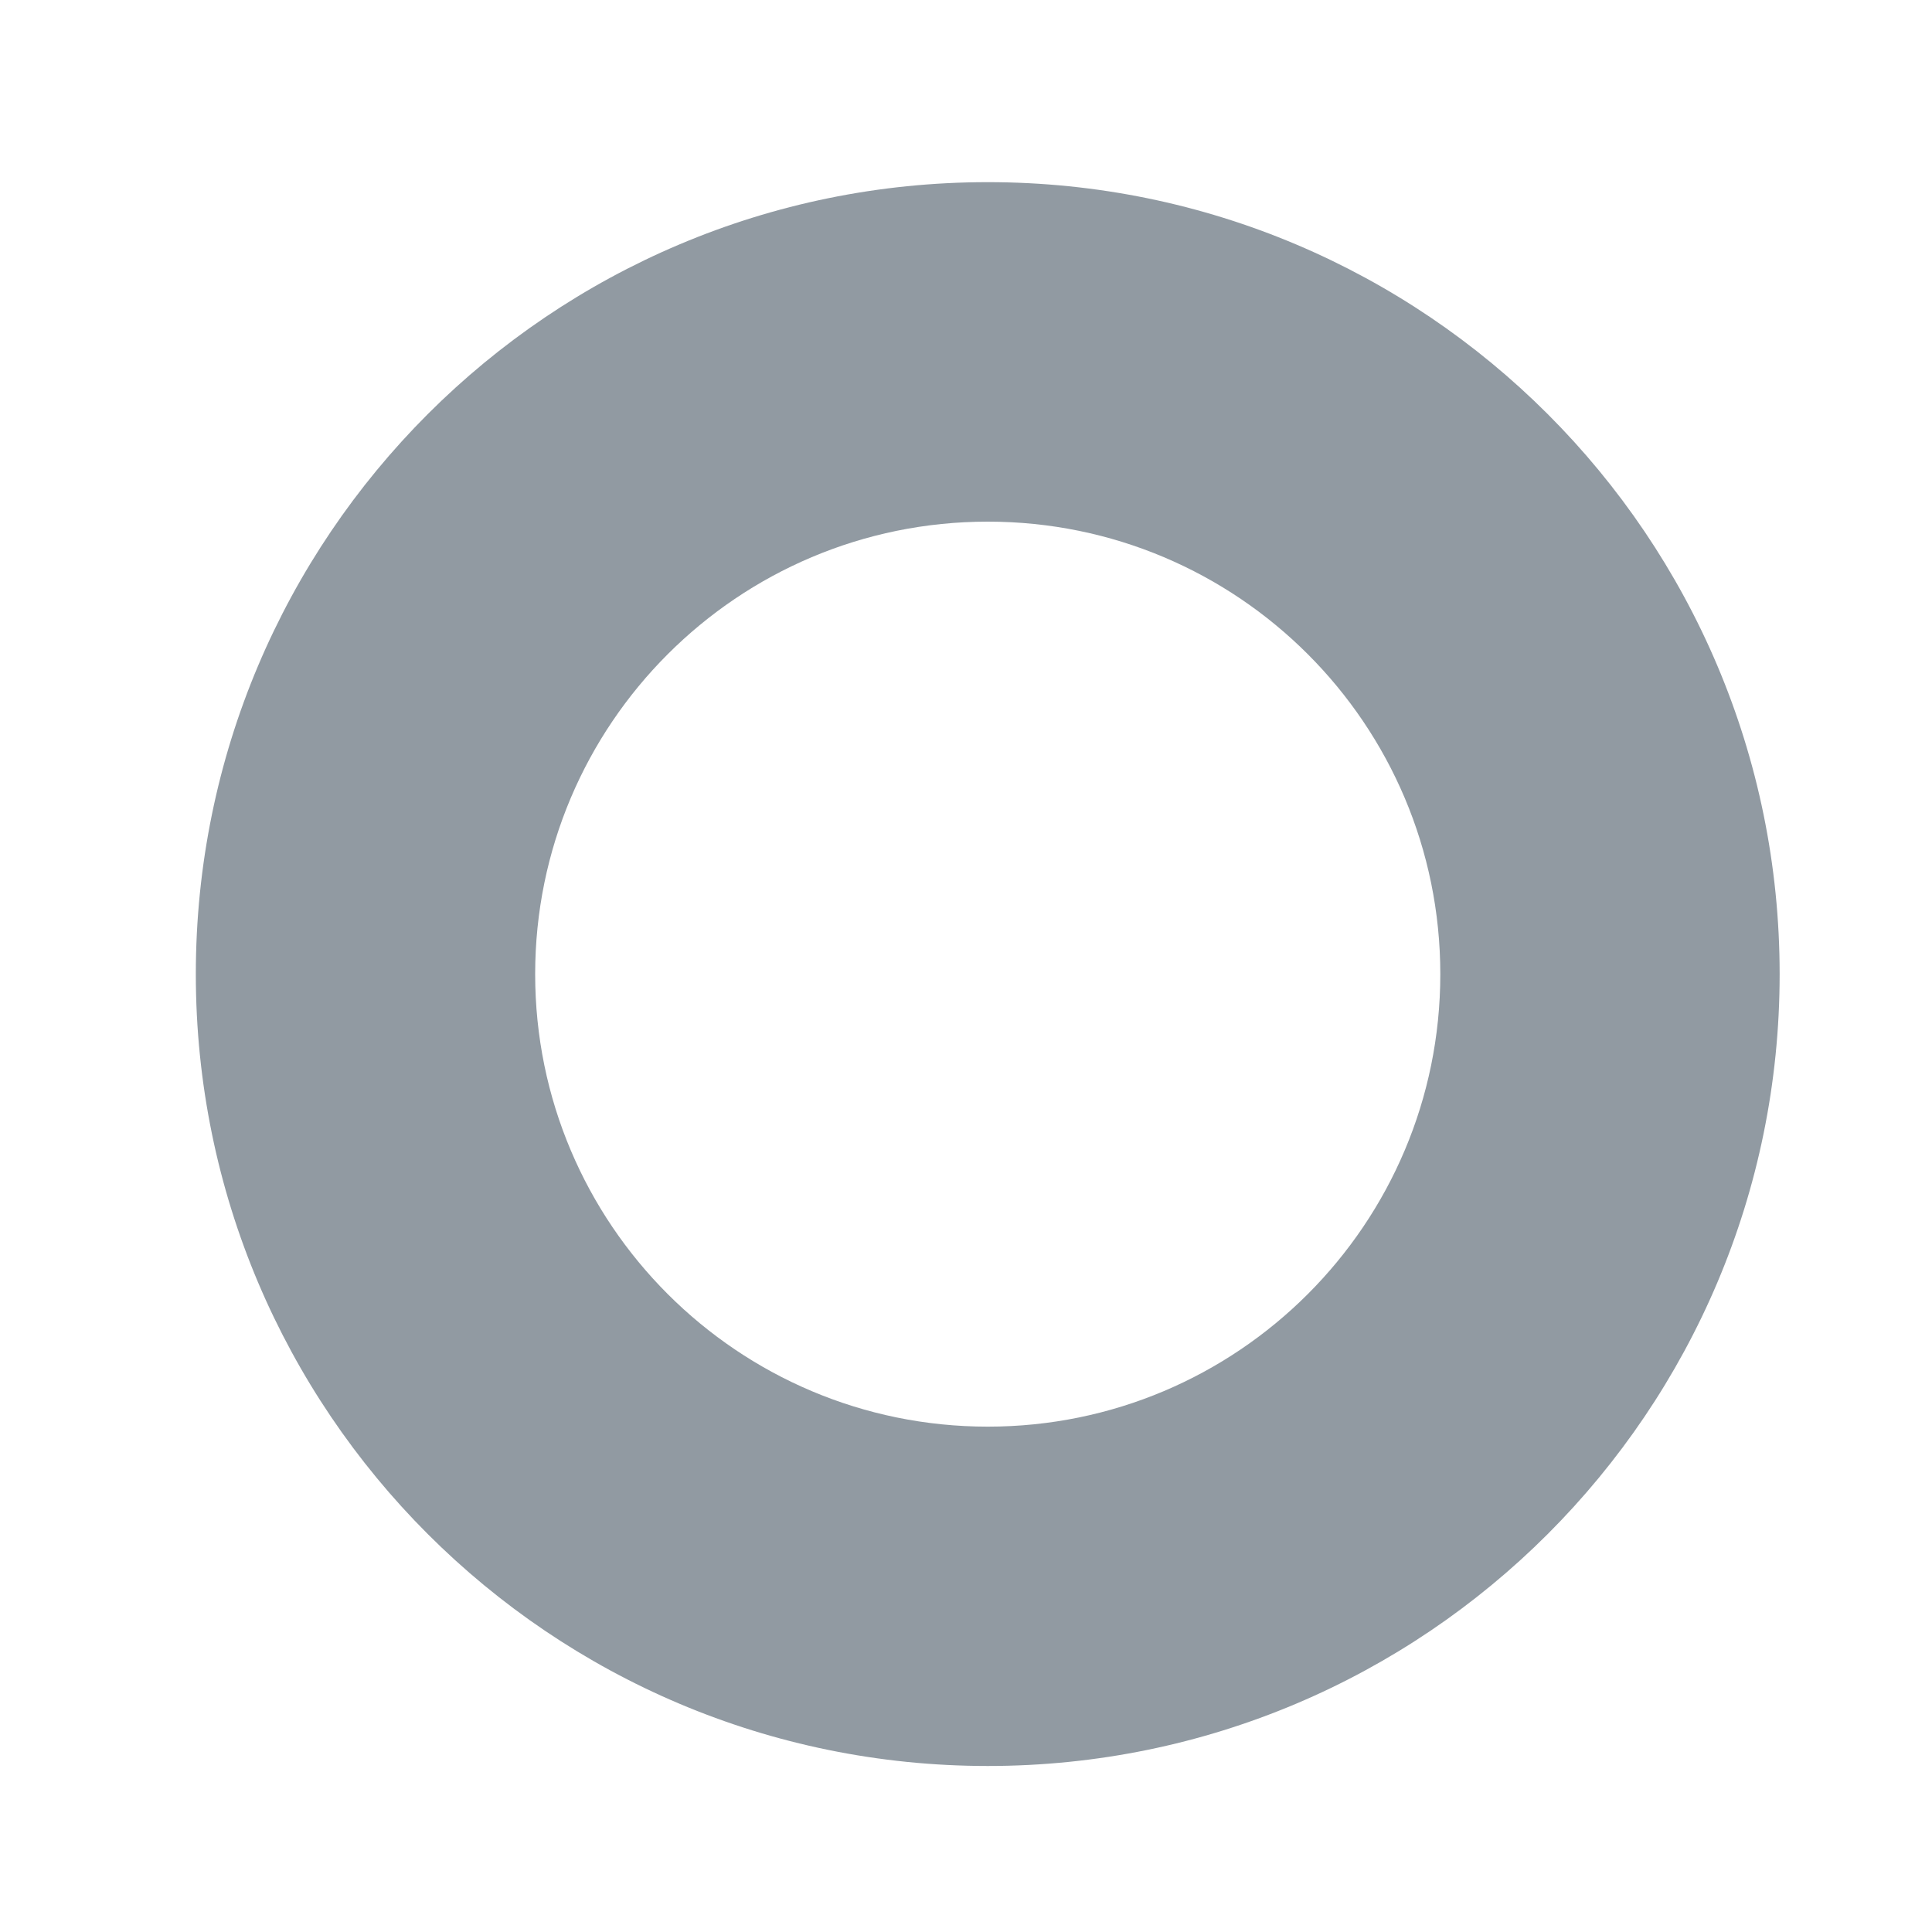 <svg width="14" height="14" viewBox="0 0 14 14" fill="none" xmlns="http://www.w3.org/2000/svg">
<path fill-rule="evenodd" clip-rule="evenodd" d="M12.896 7.059C12.896 10.228 10.327 12.797 7.158 12.797C3.988 12.797 1.419 10.228 1.419 7.059C1.419 3.889 3.988 1.32 7.158 1.32C10.327 1.32 12.896 3.889 12.896 7.059ZM10.437 7.059C10.437 8.87 8.969 10.338 7.158 10.338C5.347 10.338 3.878 8.87 3.878 7.059C3.878 5.248 5.347 3.78 7.158 3.78C8.969 3.78 10.437 5.248 10.437 7.059Z" fill="#919AA2"/>
</svg>
